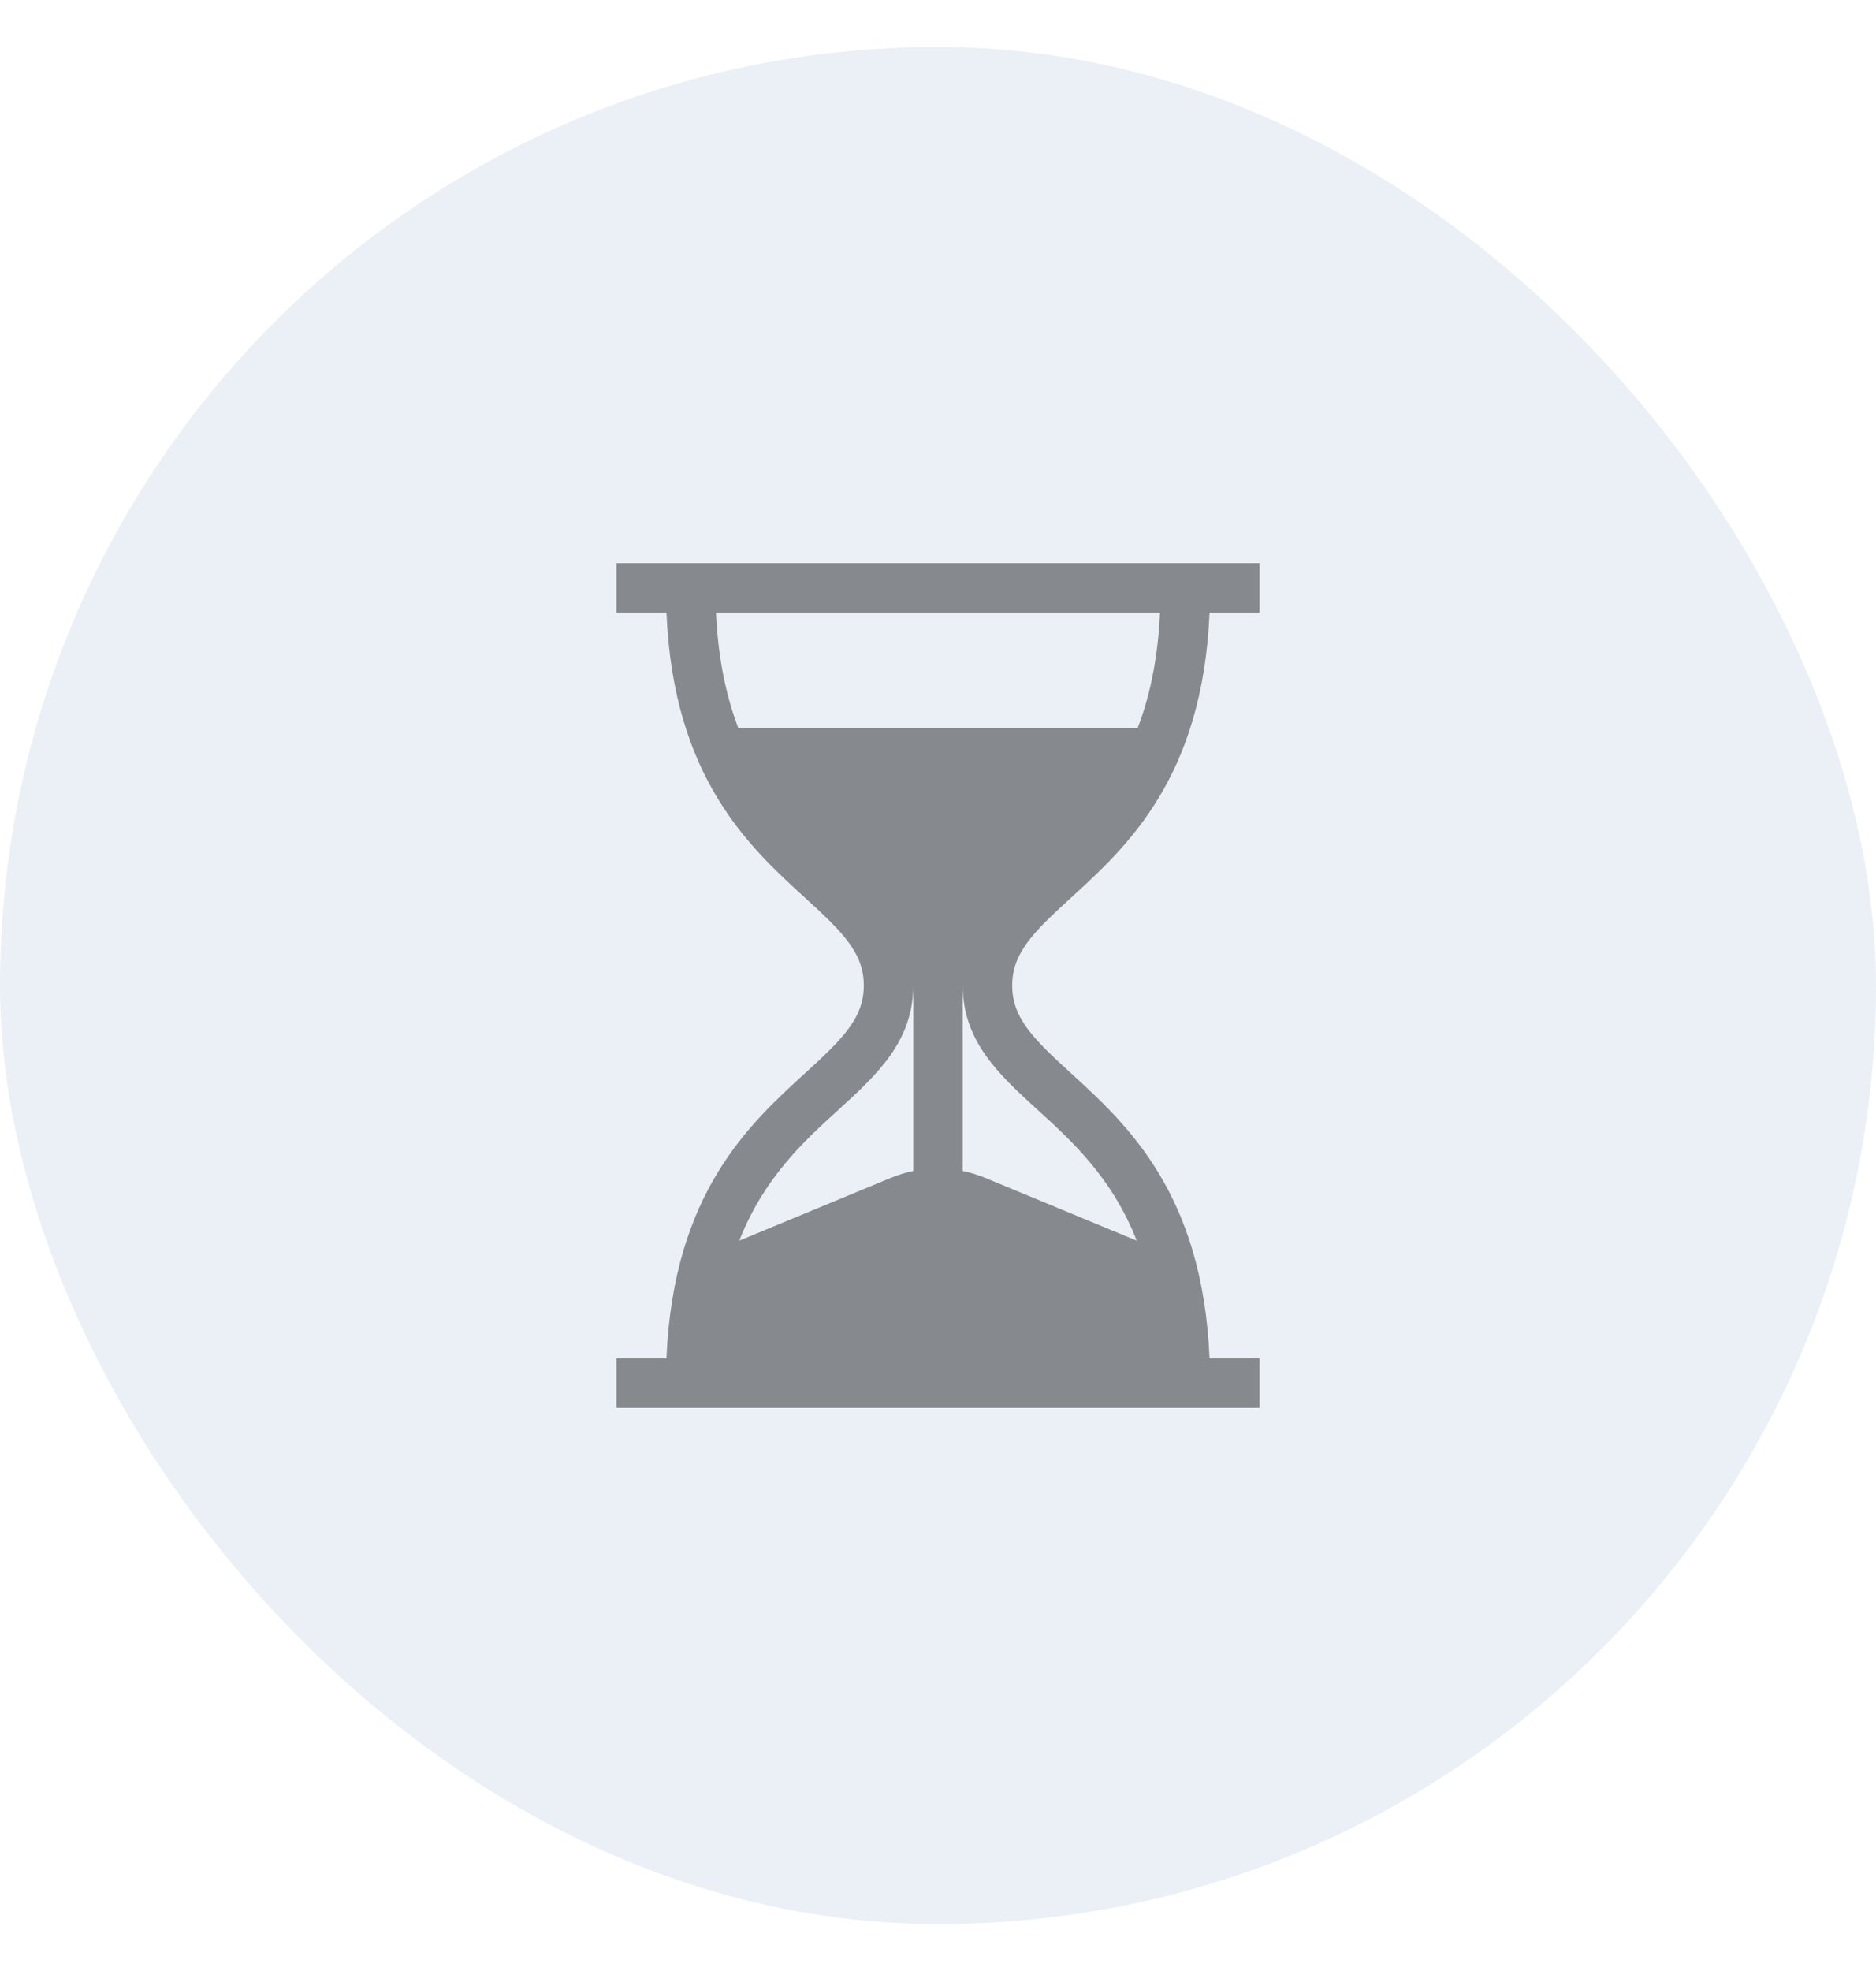 <svg width="20" height="21" viewBox="0 0 20 21" fill="none" xmlns="http://www.w3.org/2000/svg">
<rect y="0.5" width="20" height="20" rx="10" fill="#024896" fill-opacity="0.08"/>
<path d="M11.418 9.565C12.014 9.021 12.821 8.285 12.895 6.527H13.428V6H6.572V6.527H7.105C7.179 8.285 7.986 9.021 8.582 9.565C8.983 9.93 9.209 10.153 9.209 10.5C9.209 10.847 8.983 11.07 8.582 11.435C7.986 11.979 7.179 12.715 7.105 14.473H6.572V15H13.428V14.473H12.895C12.821 12.715 12.014 11.979 11.418 11.435C11.018 11.07 10.791 10.847 10.791 10.5C10.791 10.153 11.018 9.93 11.418 9.565ZM9.736 12.476C9.654 12.493 9.574 12.518 9.496 12.55L7.881 13.219C8.145 12.548 8.569 12.16 8.938 11.825C9.348 11.45 9.736 11.097 9.736 10.5V12.476ZM11.062 11.825C11.431 12.16 11.855 12.548 12.119 13.219L10.504 12.55C10.427 12.518 10.346 12.493 10.264 12.476V10.5C10.264 11.097 10.652 11.45 11.062 11.825ZM7.872 7.758C7.744 7.426 7.656 7.024 7.633 6.527H12.367C12.344 7.024 12.256 7.426 12.128 7.758H7.872Z" fill="#0D0D0D" fill-opacity="0.45"/>
</svg>
